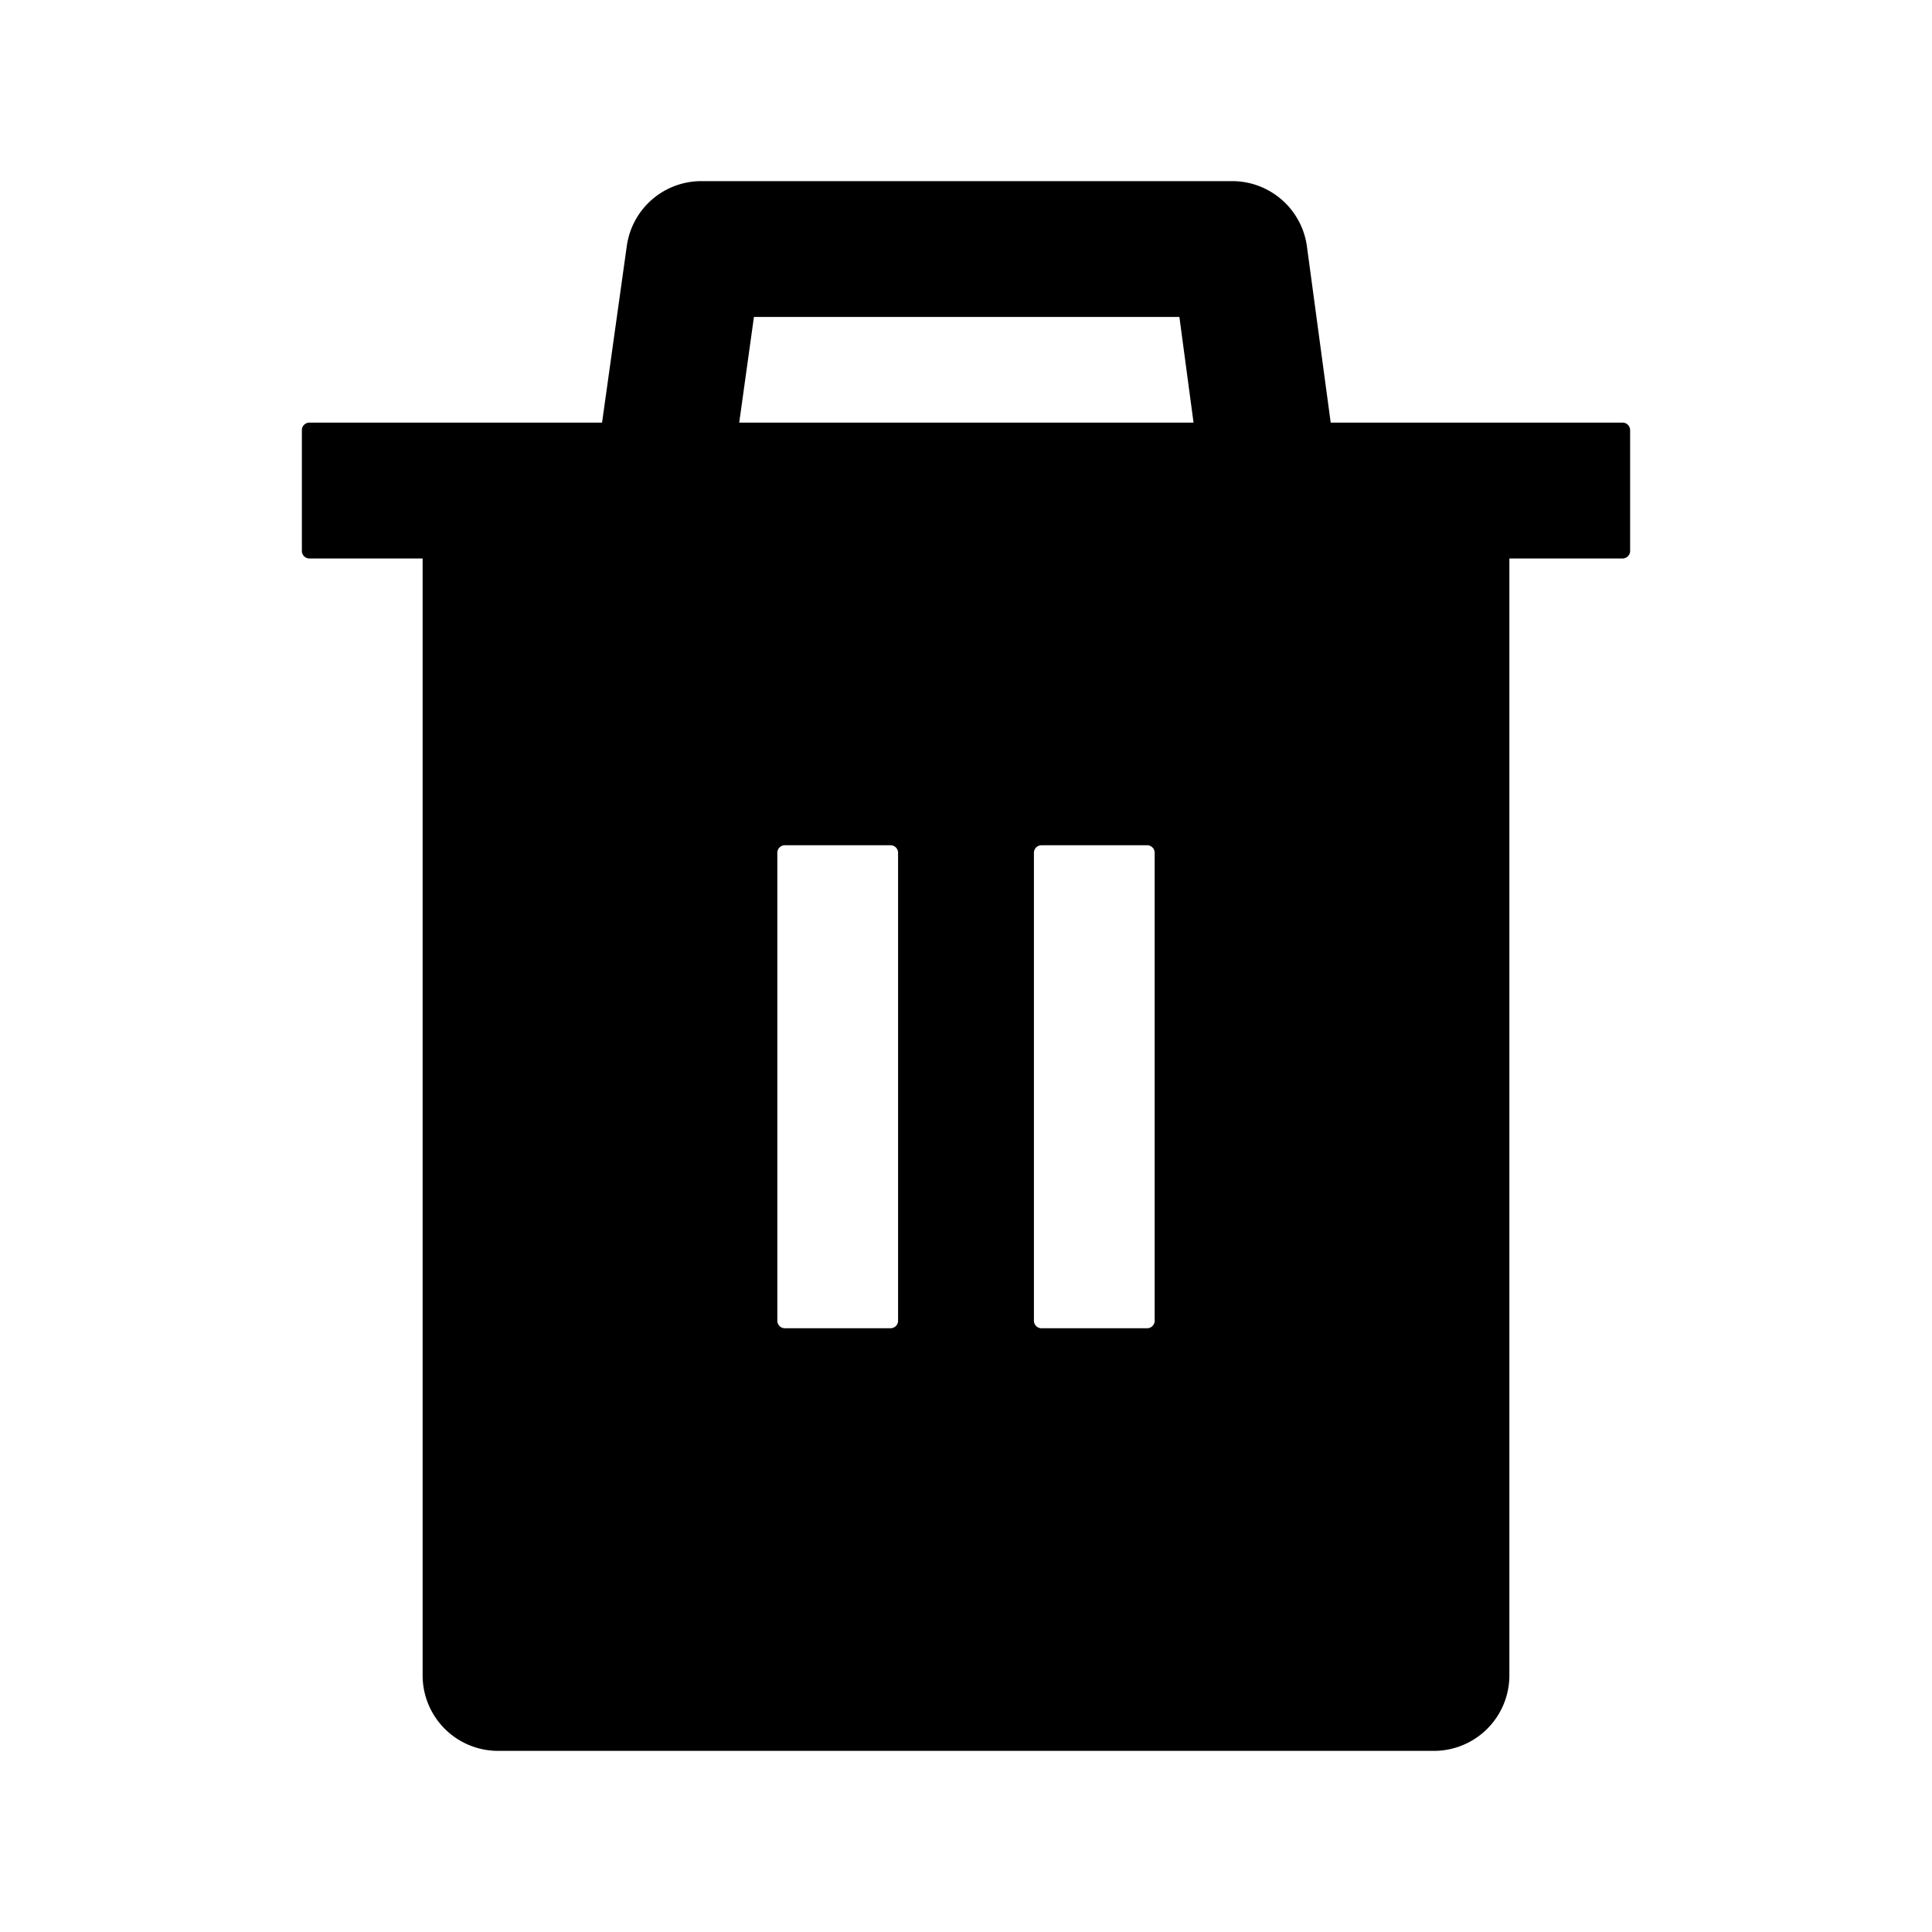 <?xml version="1.0" standalone="no"?><!DOCTYPE svg PUBLIC "-//W3C//DTD SVG 1.1//EN" "http://www.w3.org/Graphics/SVG/1.1/DTD/svg11.dtd"><svg t="1715350794094" class="icon" viewBox="0 0 1024 1024" version="1.1" xmlns="http://www.w3.org/2000/svg" p-id="18588" xmlns:xlink="http://www.w3.org/1999/xlink" width="80" height="80"><path d="M860 224H705.3l-12.6-93.4A40 40 0 0 0 653 96H371.8a39.9 39.9 0 0 0-39.6 34.5L319.1 224H164a4 4 0 0 0-4 4v64a4 4 0 0 0 4 4h60v592a40 40 0 0 0 40 40h496a40 40 0 0 0 40-40V296h60a4 4 0 0 0 4-4v-64a4 4 0 0 0-4-4z m-460.4-56h225.5l7.5 56H391.8zM476 700a4 4 0 0 1-4 4h-56a4 4 0 0 1-4-4V452a4 4 0 0 1 4-4h56a4 4 0 0 1 4 4z m136 0a4 4 0 0 1-4 4h-56a4 4 0 0 1-4-4V452a4 4 0 0 1 4-4h56a4 4 0 0 1 4 4z" p-id="18589"></path></svg>